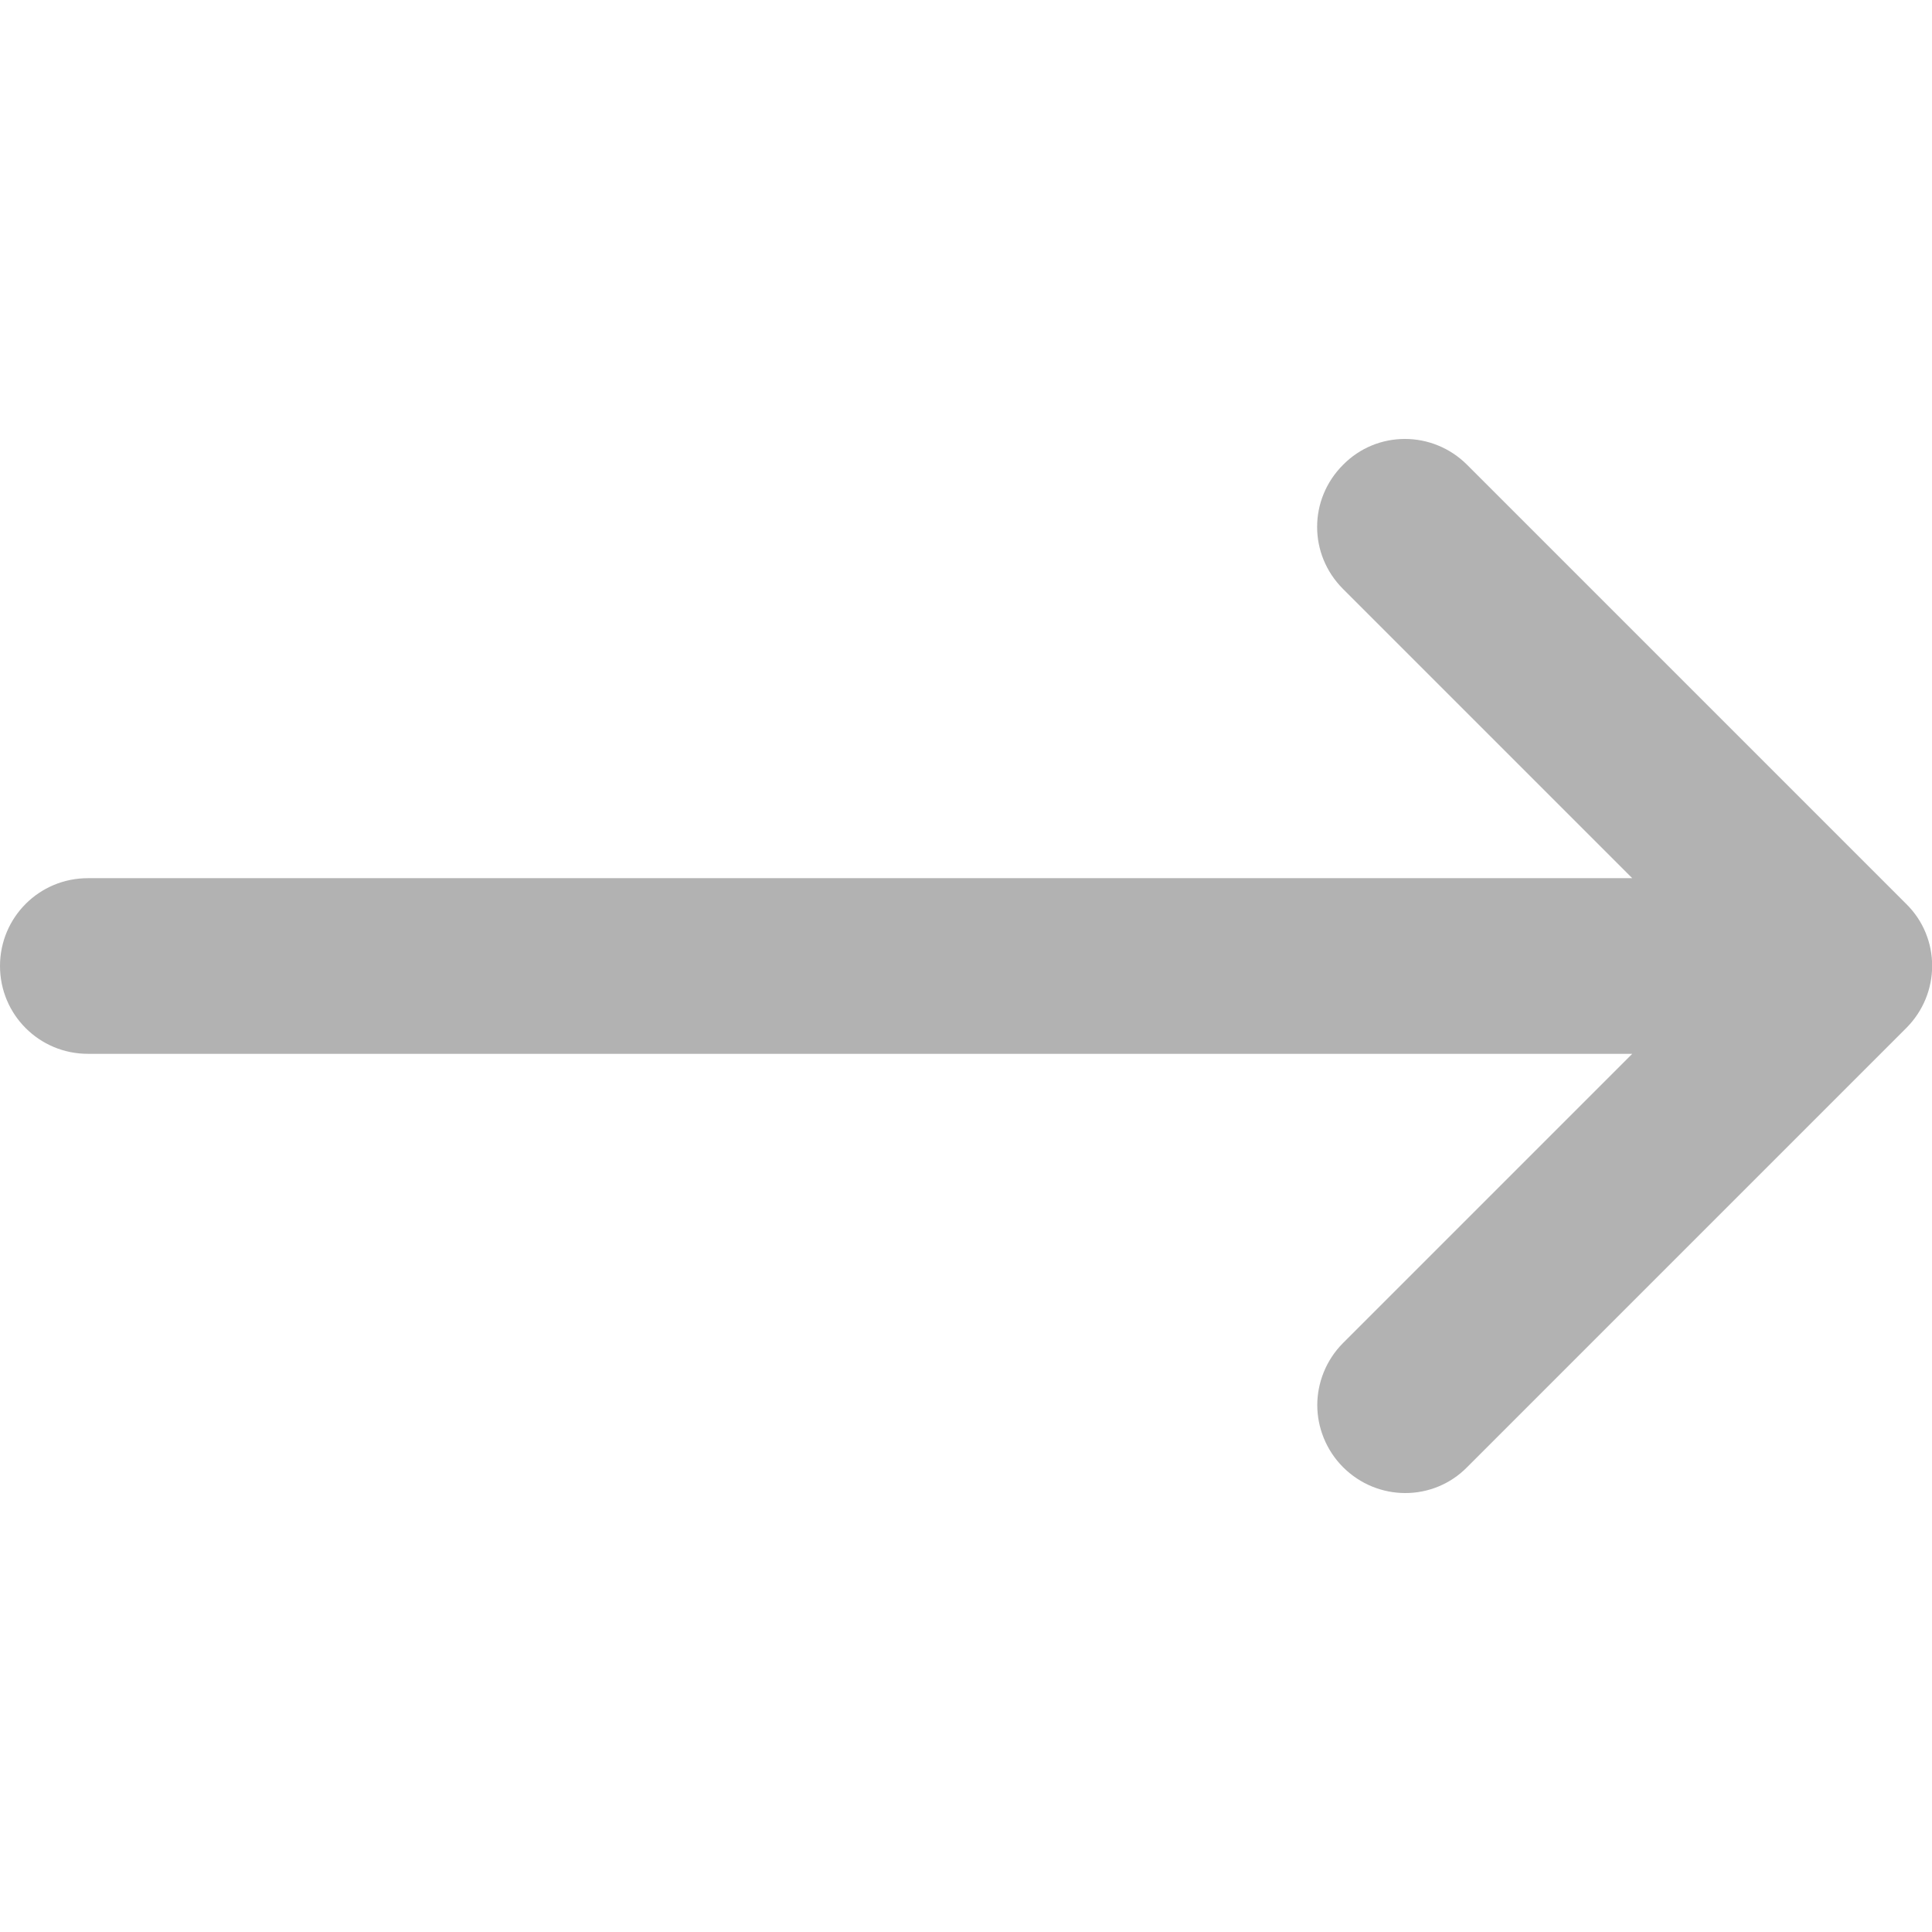 <?xml version="1.0" encoding="utf-8"?>
<!-- Generator: Adobe Illustrator 25.0.1, SVG Export Plug-In . SVG Version: 6.00 Build 0)  -->
<svg version="1.1" id="Layer_1" xmlns="http://www.w3.org/2000/svg" xmlns:xlink="http://www.w3.org/1999/xlink" x="0px" y="0px"
	 viewBox="0 0 330 330" style="enable-background:new 0 0 330 330;" xml:space="preserve">
<style type="text/css">
	.st0{fill:#B2B2B2;}
</style>
<path id="XMLID_29_" class="st0" d="M229.4,100.6l49.4,49.4H15c-8.3,0-15,6.7-15,15s6.7,15,15,15h263.8l-49.4,49.4
	c-2.9,2.9-4.4,6.8-4.4,10.6s1.5,7.7,4.4,10.6c5.9,5.9,15.4,5.9,21.2,0l75-75c5.9-5.9,5.9-15.4,0-21.2l-75-75
	c-5.9-5.9-15.4-5.9-21.2,0C223.5,85.3,223.5,94.7,229.4,100.6z"/>
</svg>
